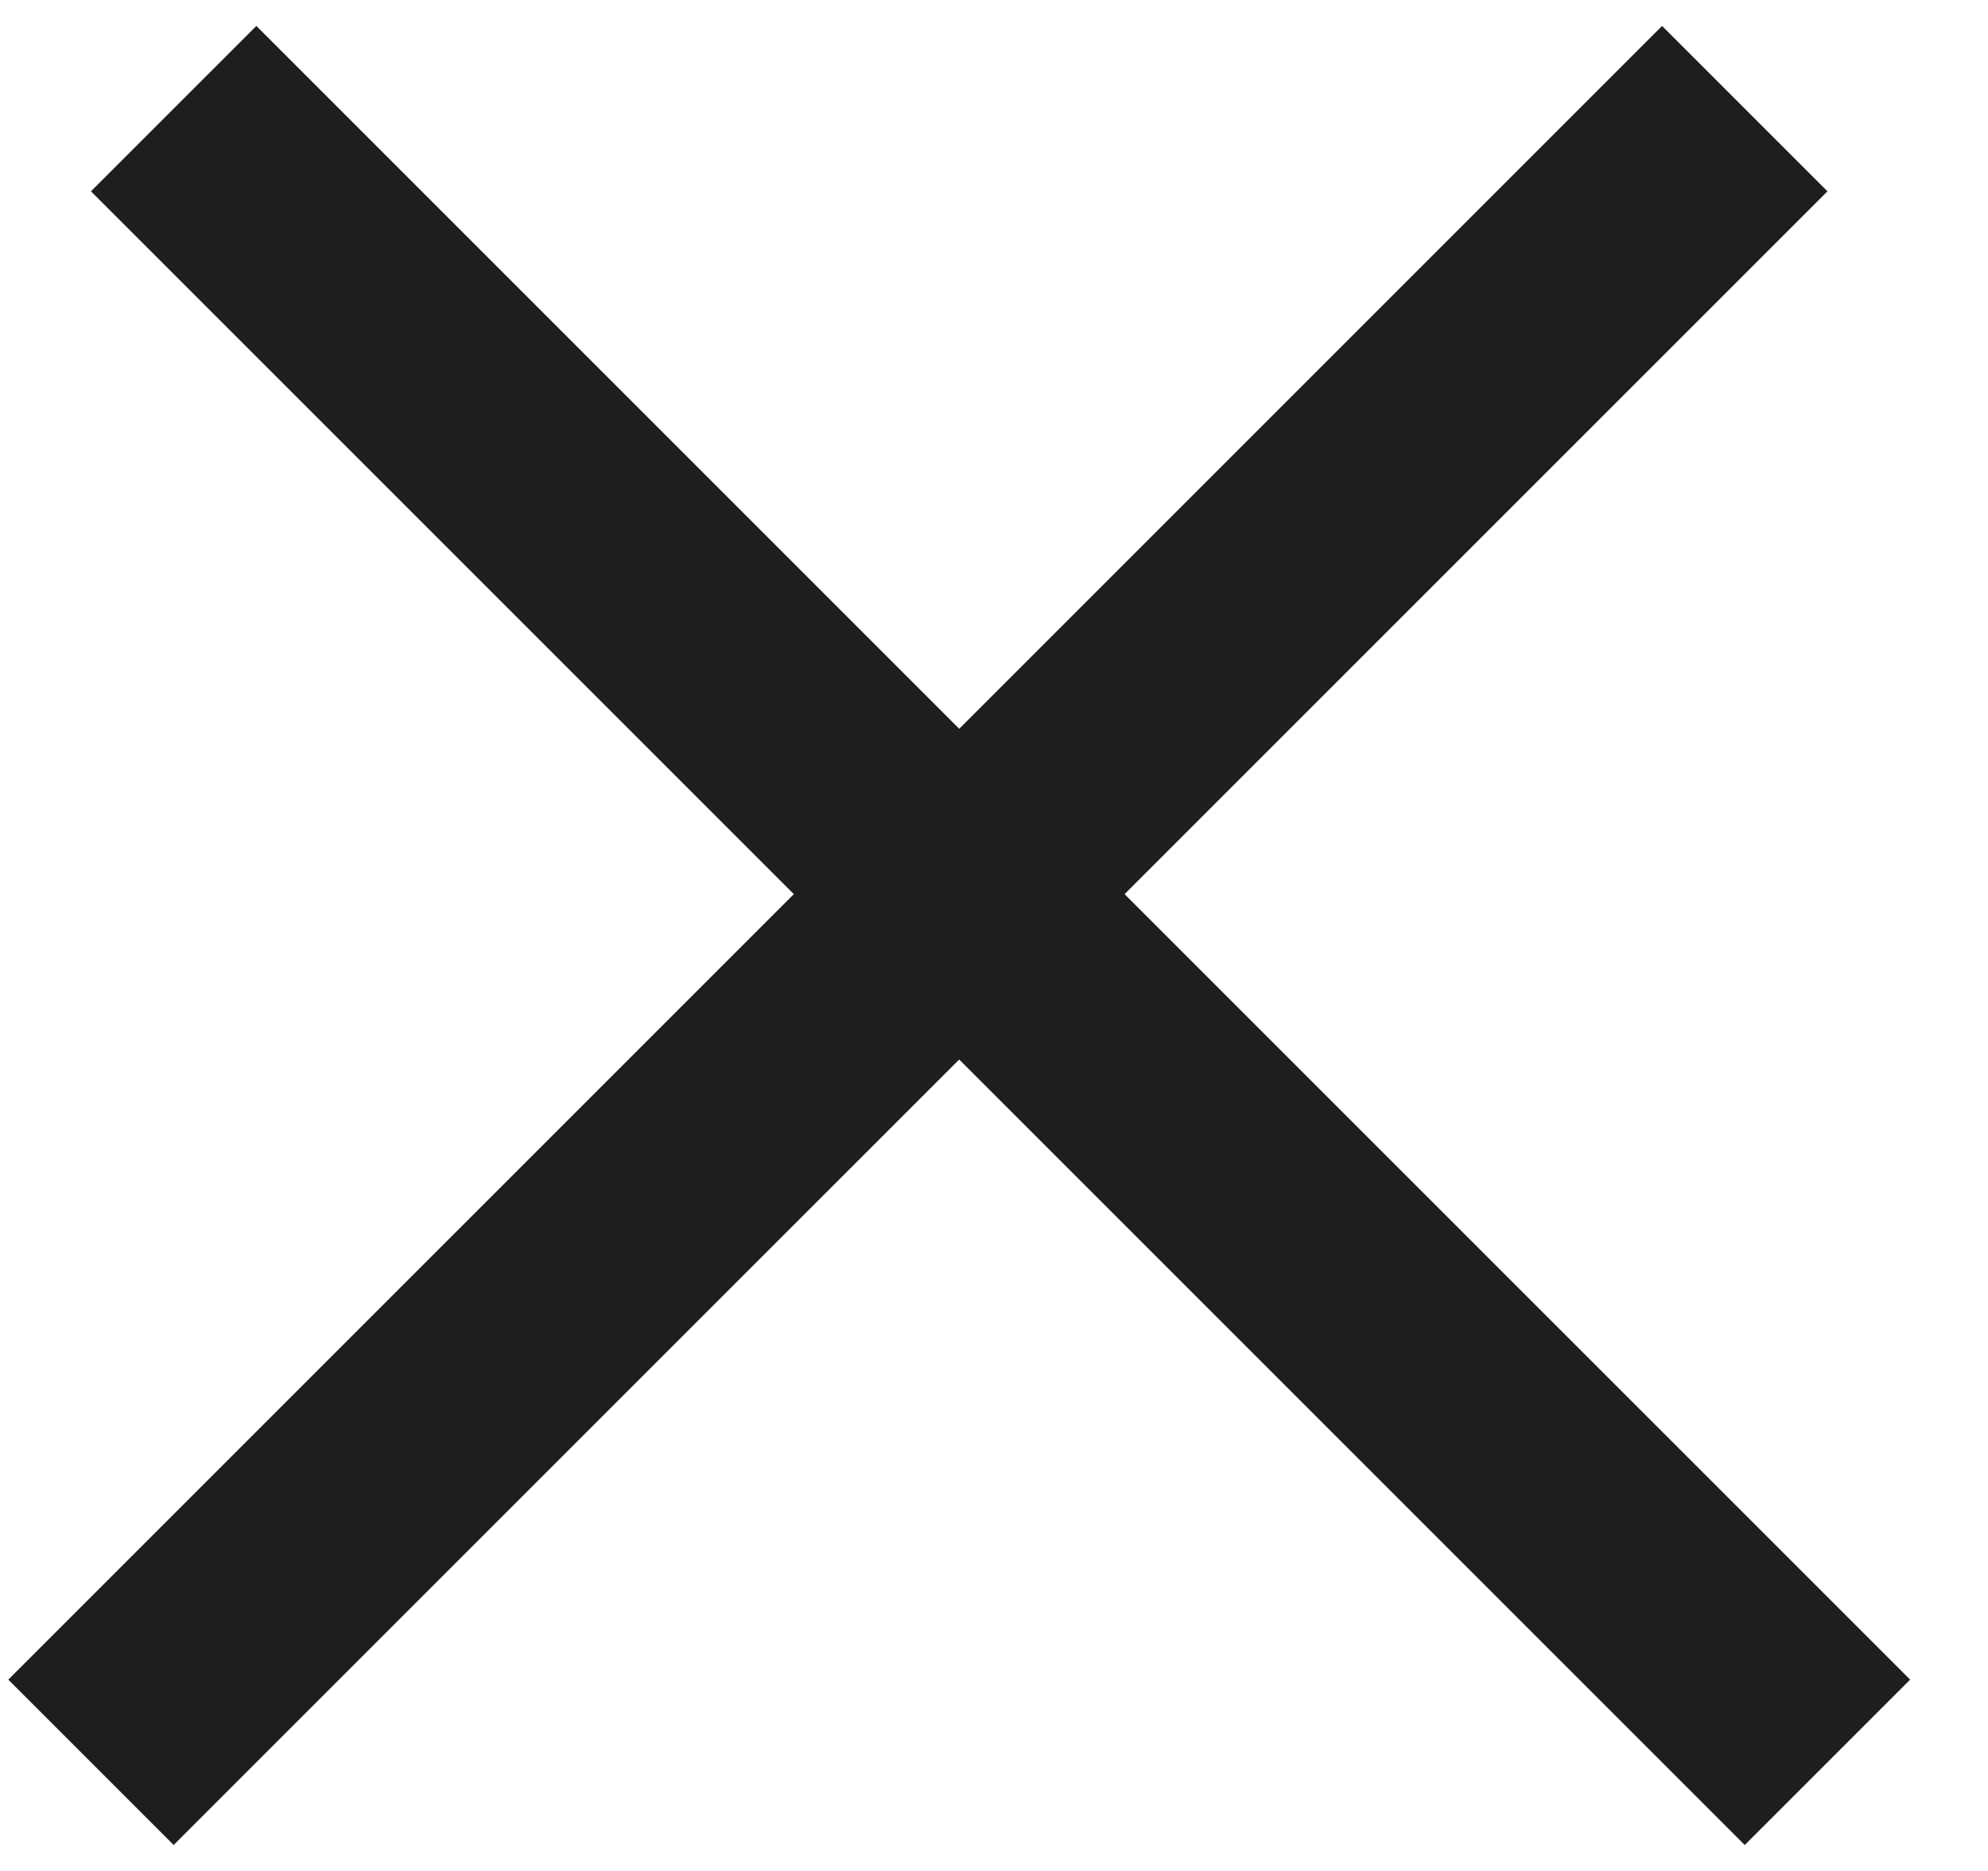 <svg width="17" height="16" viewBox="0 0 17 16" fill="none" xmlns="http://www.w3.org/2000/svg">
<path id="Vector" d="M1.485 0.929L15.627 15.071M0.778 15.071L14.92 0.929" stroke="#1D1E1F" stroke-width="2"/>
</svg>
